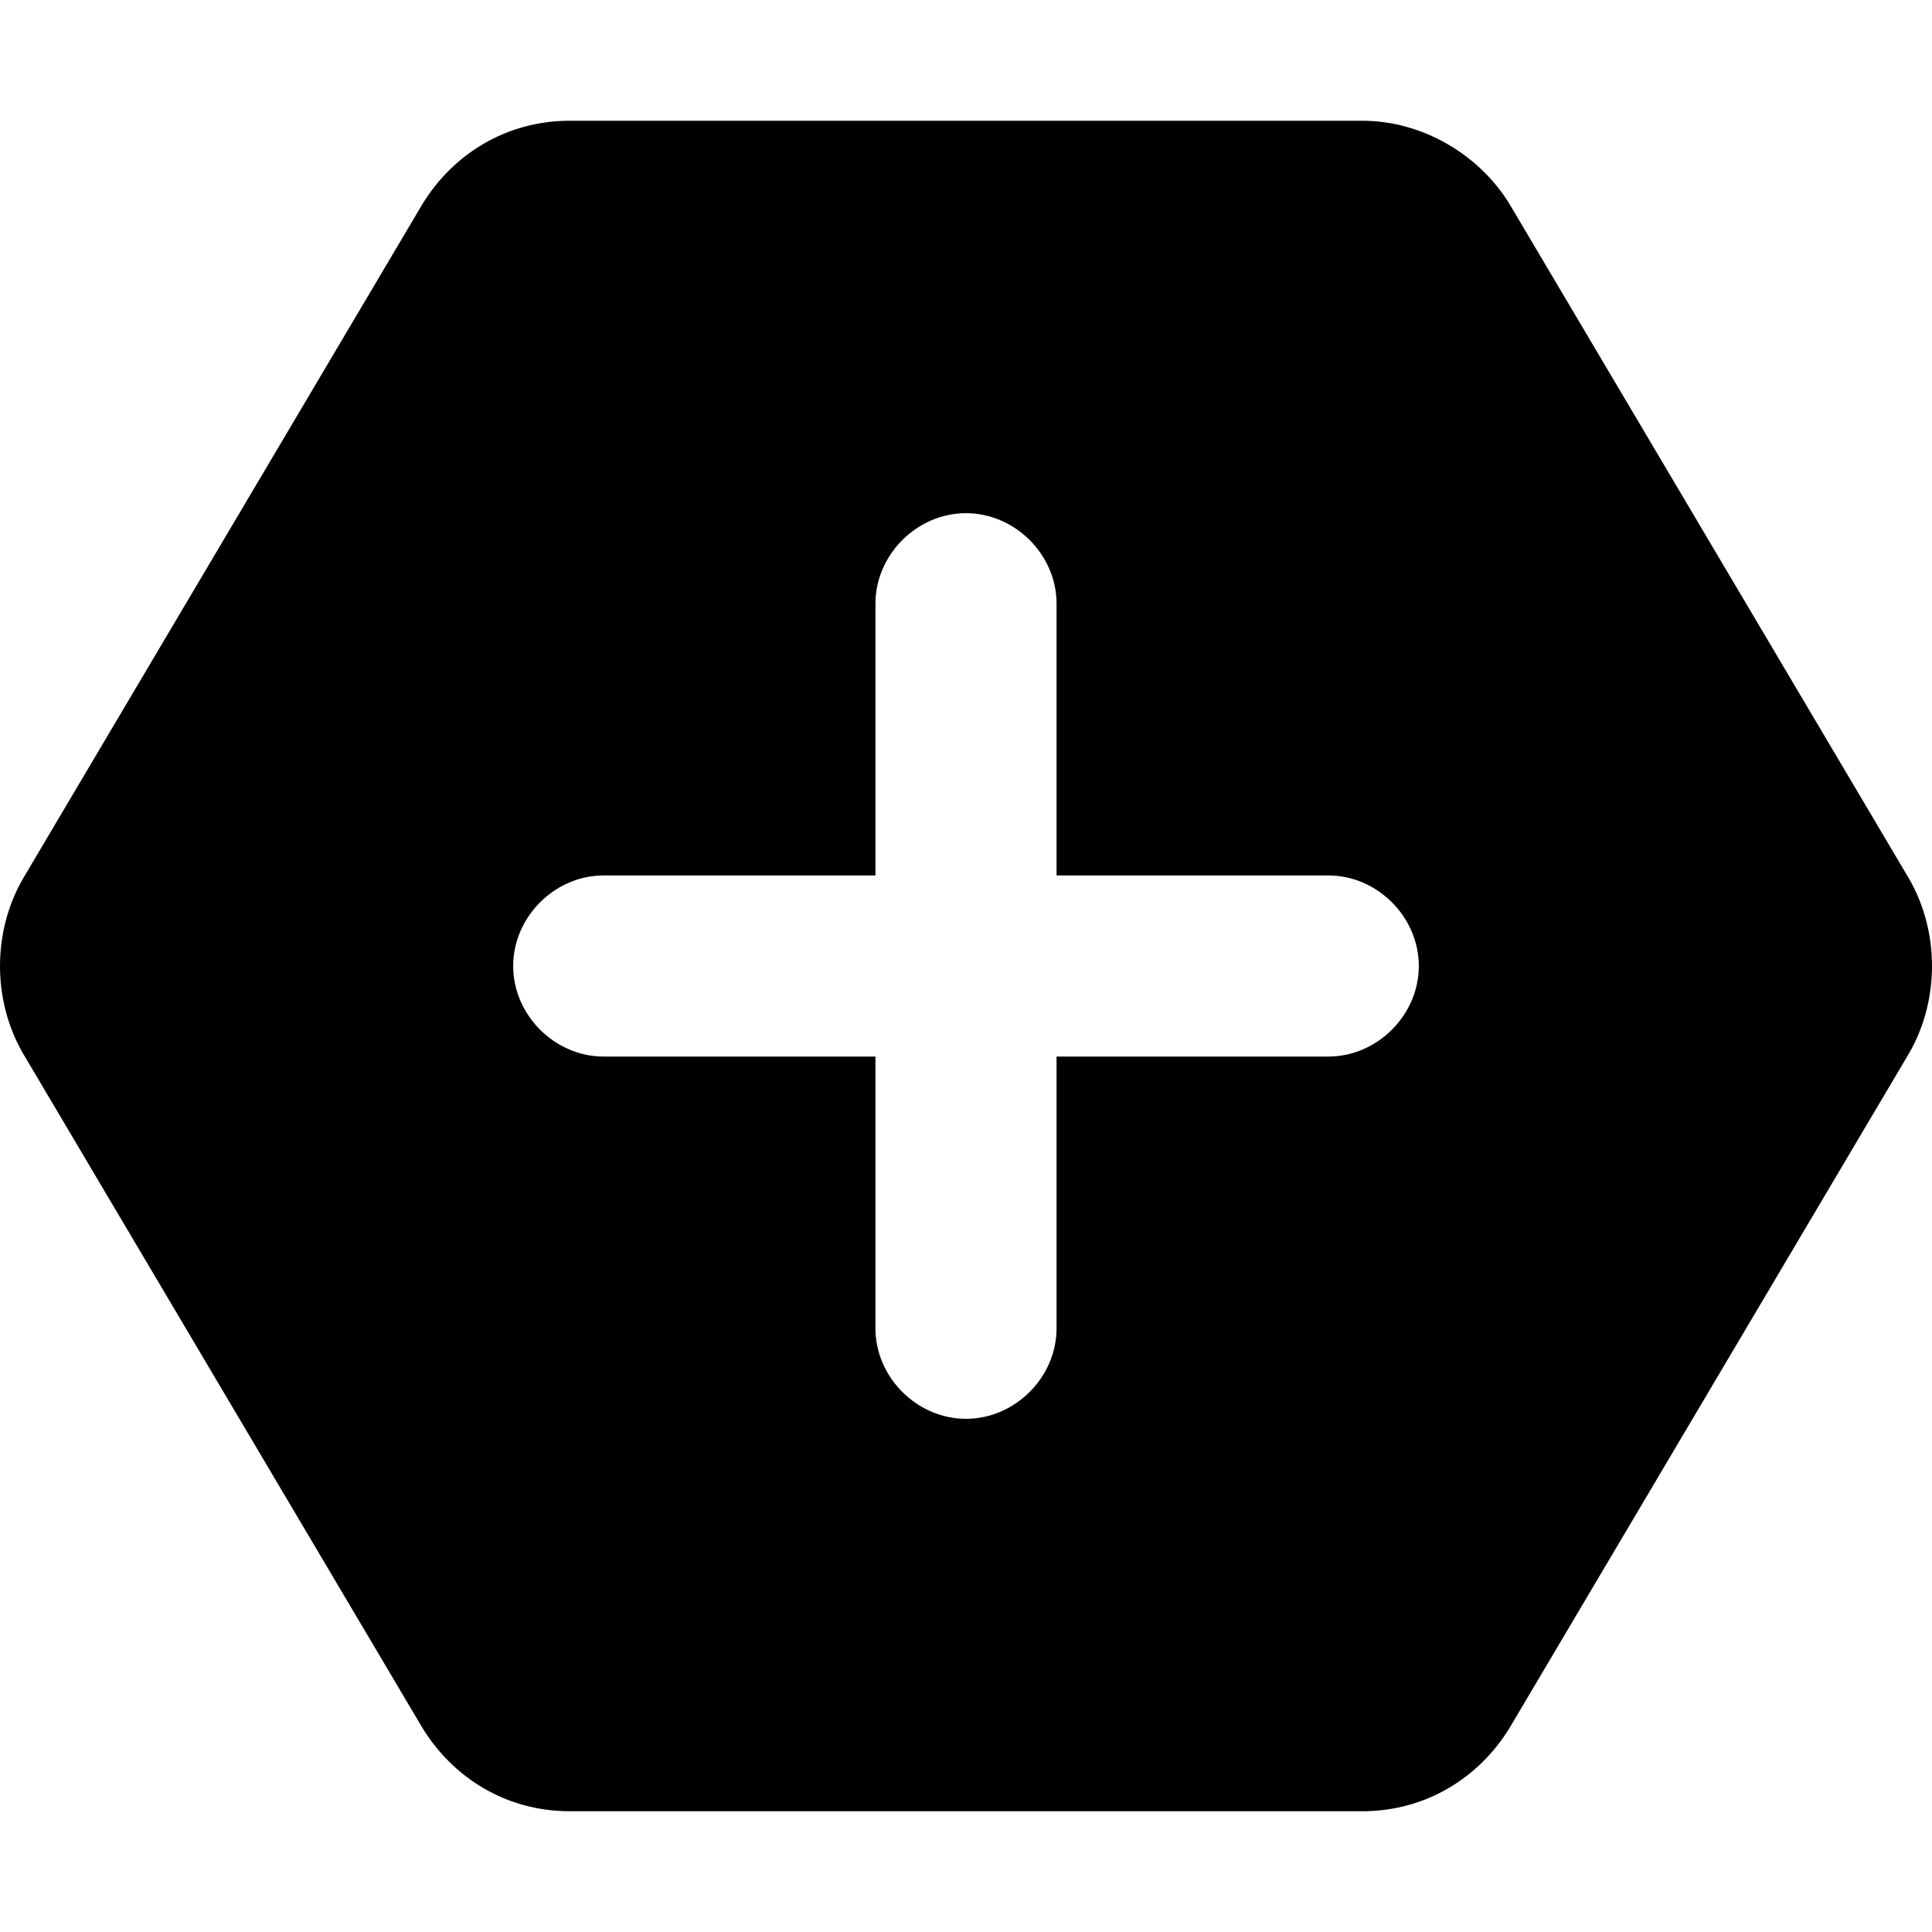 <svg xmlns="http://www.w3.org/2000/svg" viewBox="0 0 512 512"><!-- Font Awesome Pro 6.0.0-alpha1 by @fontawesome - https://fontawesome.com License - https://fontawesome.com/license (Commercial License) --><path d="M506 233L400 54C392 41 377 32 361 32H151C134 32 120 41 112 54L6 233C-2 247 -2 265 6 279L112 458C120 471 134 480 151 480H361C378 480 392 471 400 458L506 279C514 265 514 247 506 233ZM352 280H280V352C280 365 269 376 256 376C243 376 232 365 232 352V280H160C147 280 136 269 136 256C136 243 147 232 160 232H232V160C232 147 243 136 256 136C269 136 280 147 280 160V232H352C365 232 376 243 376 256C376 269 365 280 352 280Z"/></svg>
